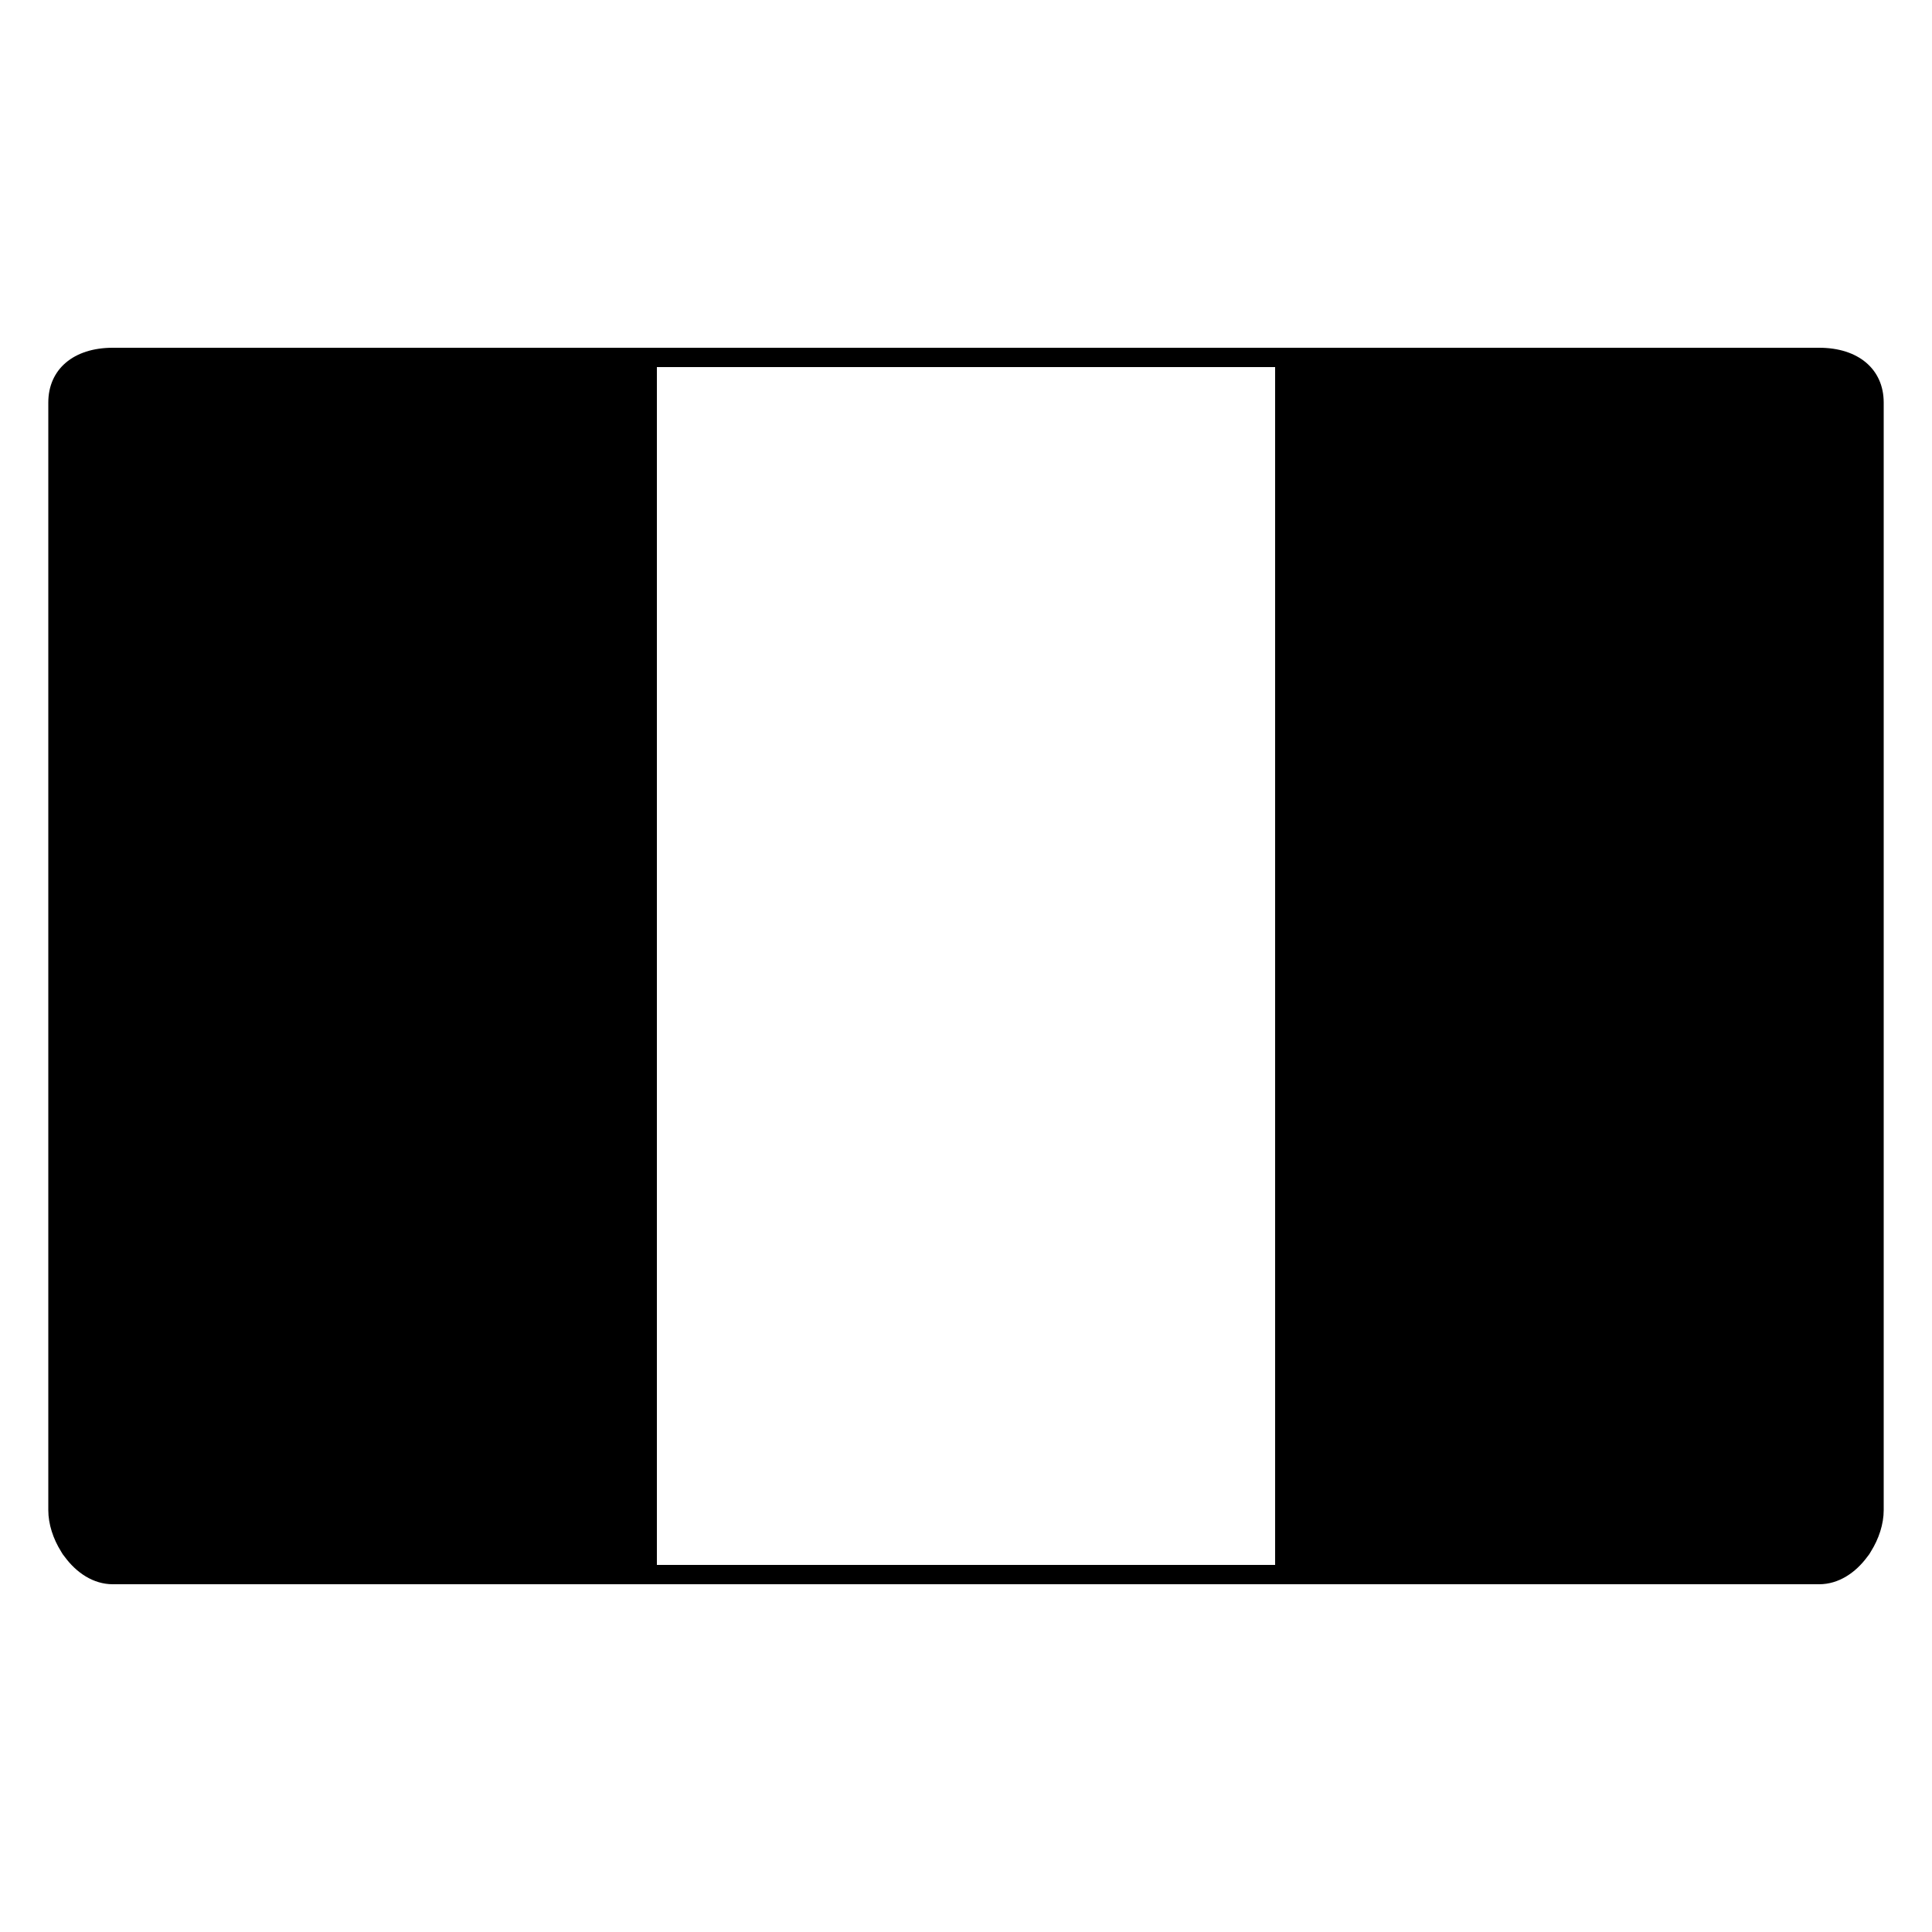 <svg height='300px' width='300px'  fill="#000000" xmlns="http://www.w3.org/2000/svg" xmlns:xlink="http://www.w3.org/1999/xlink" version="1.1" x="0px" y="0px" viewBox="0 0 100 100" enable-background="new 0 0 100 100" xml:space="preserve"><path d="M97.5,78.165v-57.33c0-1.722-1.31-2.835-3.336-2.835H5.834C3.809,18,2.5,19.113,2.5,20.835v57.33  c0,0.722,0.25,1.485,0.664,2.145c0.05,0.095,0.113,0.185,0.186,0.271C3.954,81.402,4.829,82,5.834,82h88.33  c1.003,0,1.877-0.595,2.481-1.412c0.076-0.09,0.141-0.183,0.192-0.281C97.25,79.648,97.5,78.886,97.5,78.165z M34,19h32v62H34V19z"></path></svg>